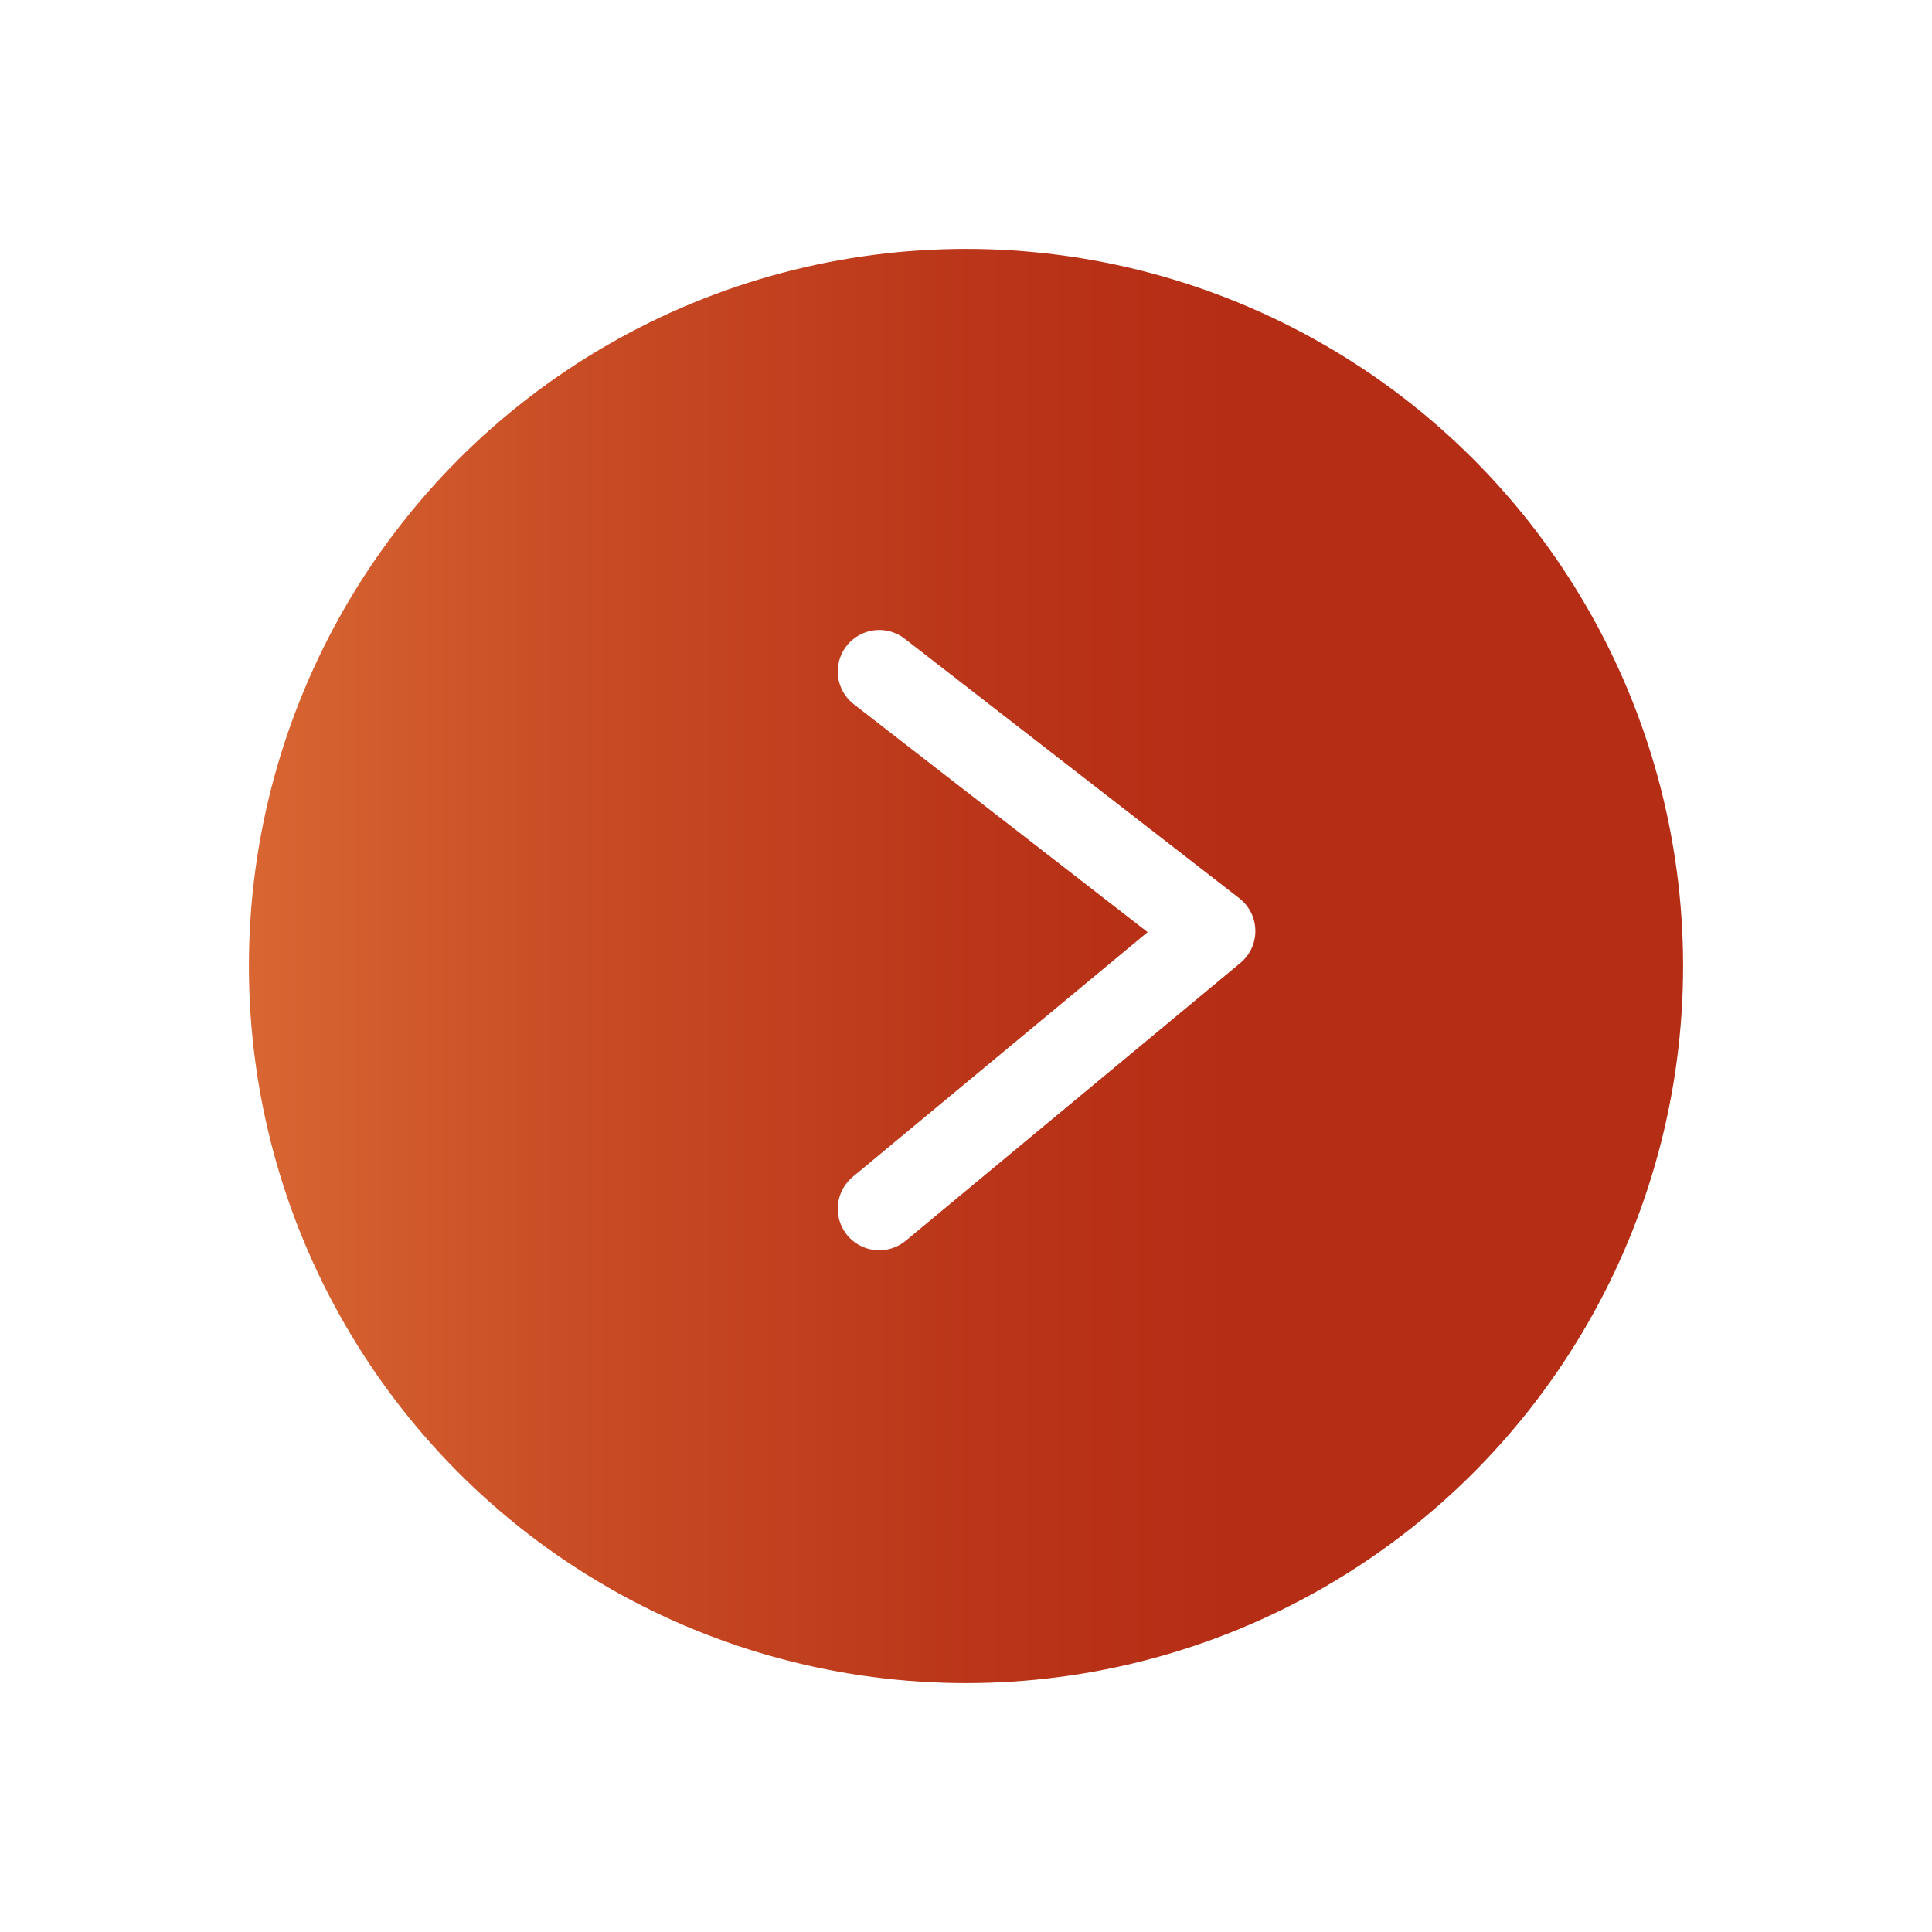 <svg xmlns="http://www.w3.org/2000/svg" xmlns:xlink="http://www.w3.org/1999/xlink" width="69.858" height="69.859" viewBox="0 0 69.858 69.859">
  <defs>
    <linearGradient id="linear-gradient" x1="-0.315" y1="0.5" x2="0.685" y2="0.5" gradientUnits="objectBoundingBox">
      <stop offset="0" stop-color="#f28f49"/>
      <stop offset="0.166" stop-color="#e3783c"/>
      <stop offset="0.535" stop-color="#c94d25"/>
      <stop offset="0.825" stop-color="#ba3519"/>
      <stop offset="1" stop-color="#b52d15"/>
    </linearGradient>
    <filter id="Ellipse_3-2" x="0" y="0" width="69.858" height="69.859" filterUnits="userSpaceOnUse">
      <feOffset dy="3" input="SourceAlpha"/>
      <feGaussianBlur stdDeviation="3" result="blur"/>
      <feFlood flood-opacity="0.161"/>
      <feComposite operator="in" in2="blur"/>
      <feComposite in="SourceGraphic"/>
    </filter>
    <filter id="Tracé_246" x="20.684" y="13.173" width="33.709" height="41.646" filterUnits="userSpaceOnUse">
      <feOffset dy="3" input="SourceAlpha"/>
      <feGaussianBlur stdDeviation="3" result="blur-2"/>
      <feFlood flood-opacity="0.161"/>
      <feComposite operator="in" in2="blur-2"/>
      <feComposite in="SourceGraphic"/>
    </filter>
  </defs>
  <g id="next" transform="translate(-257.718 -724.562)">
    <g id="Groupe_161" data-name="Groupe 161" transform="translate(266.718 730.562)">
      <g transform="matrix(1, 0, 0, 1, -9, -6)" filter="url(#Ellipse_3-2)">
        <ellipse id="Ellipse_3-2-2" data-name="Ellipse 3-2" cx="25.929" cy="25.929" rx="25.929" ry="25.929" transform="translate(9 6)" fill="url(#linear-gradient)"/>
      </g>
    </g>
    <g transform="matrix(1, 0, 0, 1, 257.72, 724.56)" filter="url(#Tracé_246)">
      <path id="Tracé_246-2" data-name="Tracé 246" d="M12.1,0,0,10.043l12.1,9.386" transform="translate(43.89 40.71) rotate(180)" fill="none" stroke="#fff" stroke-linecap="round" stroke-linejoin="round" stroke-width="3"/>
    </g>
  </g>
</svg>
